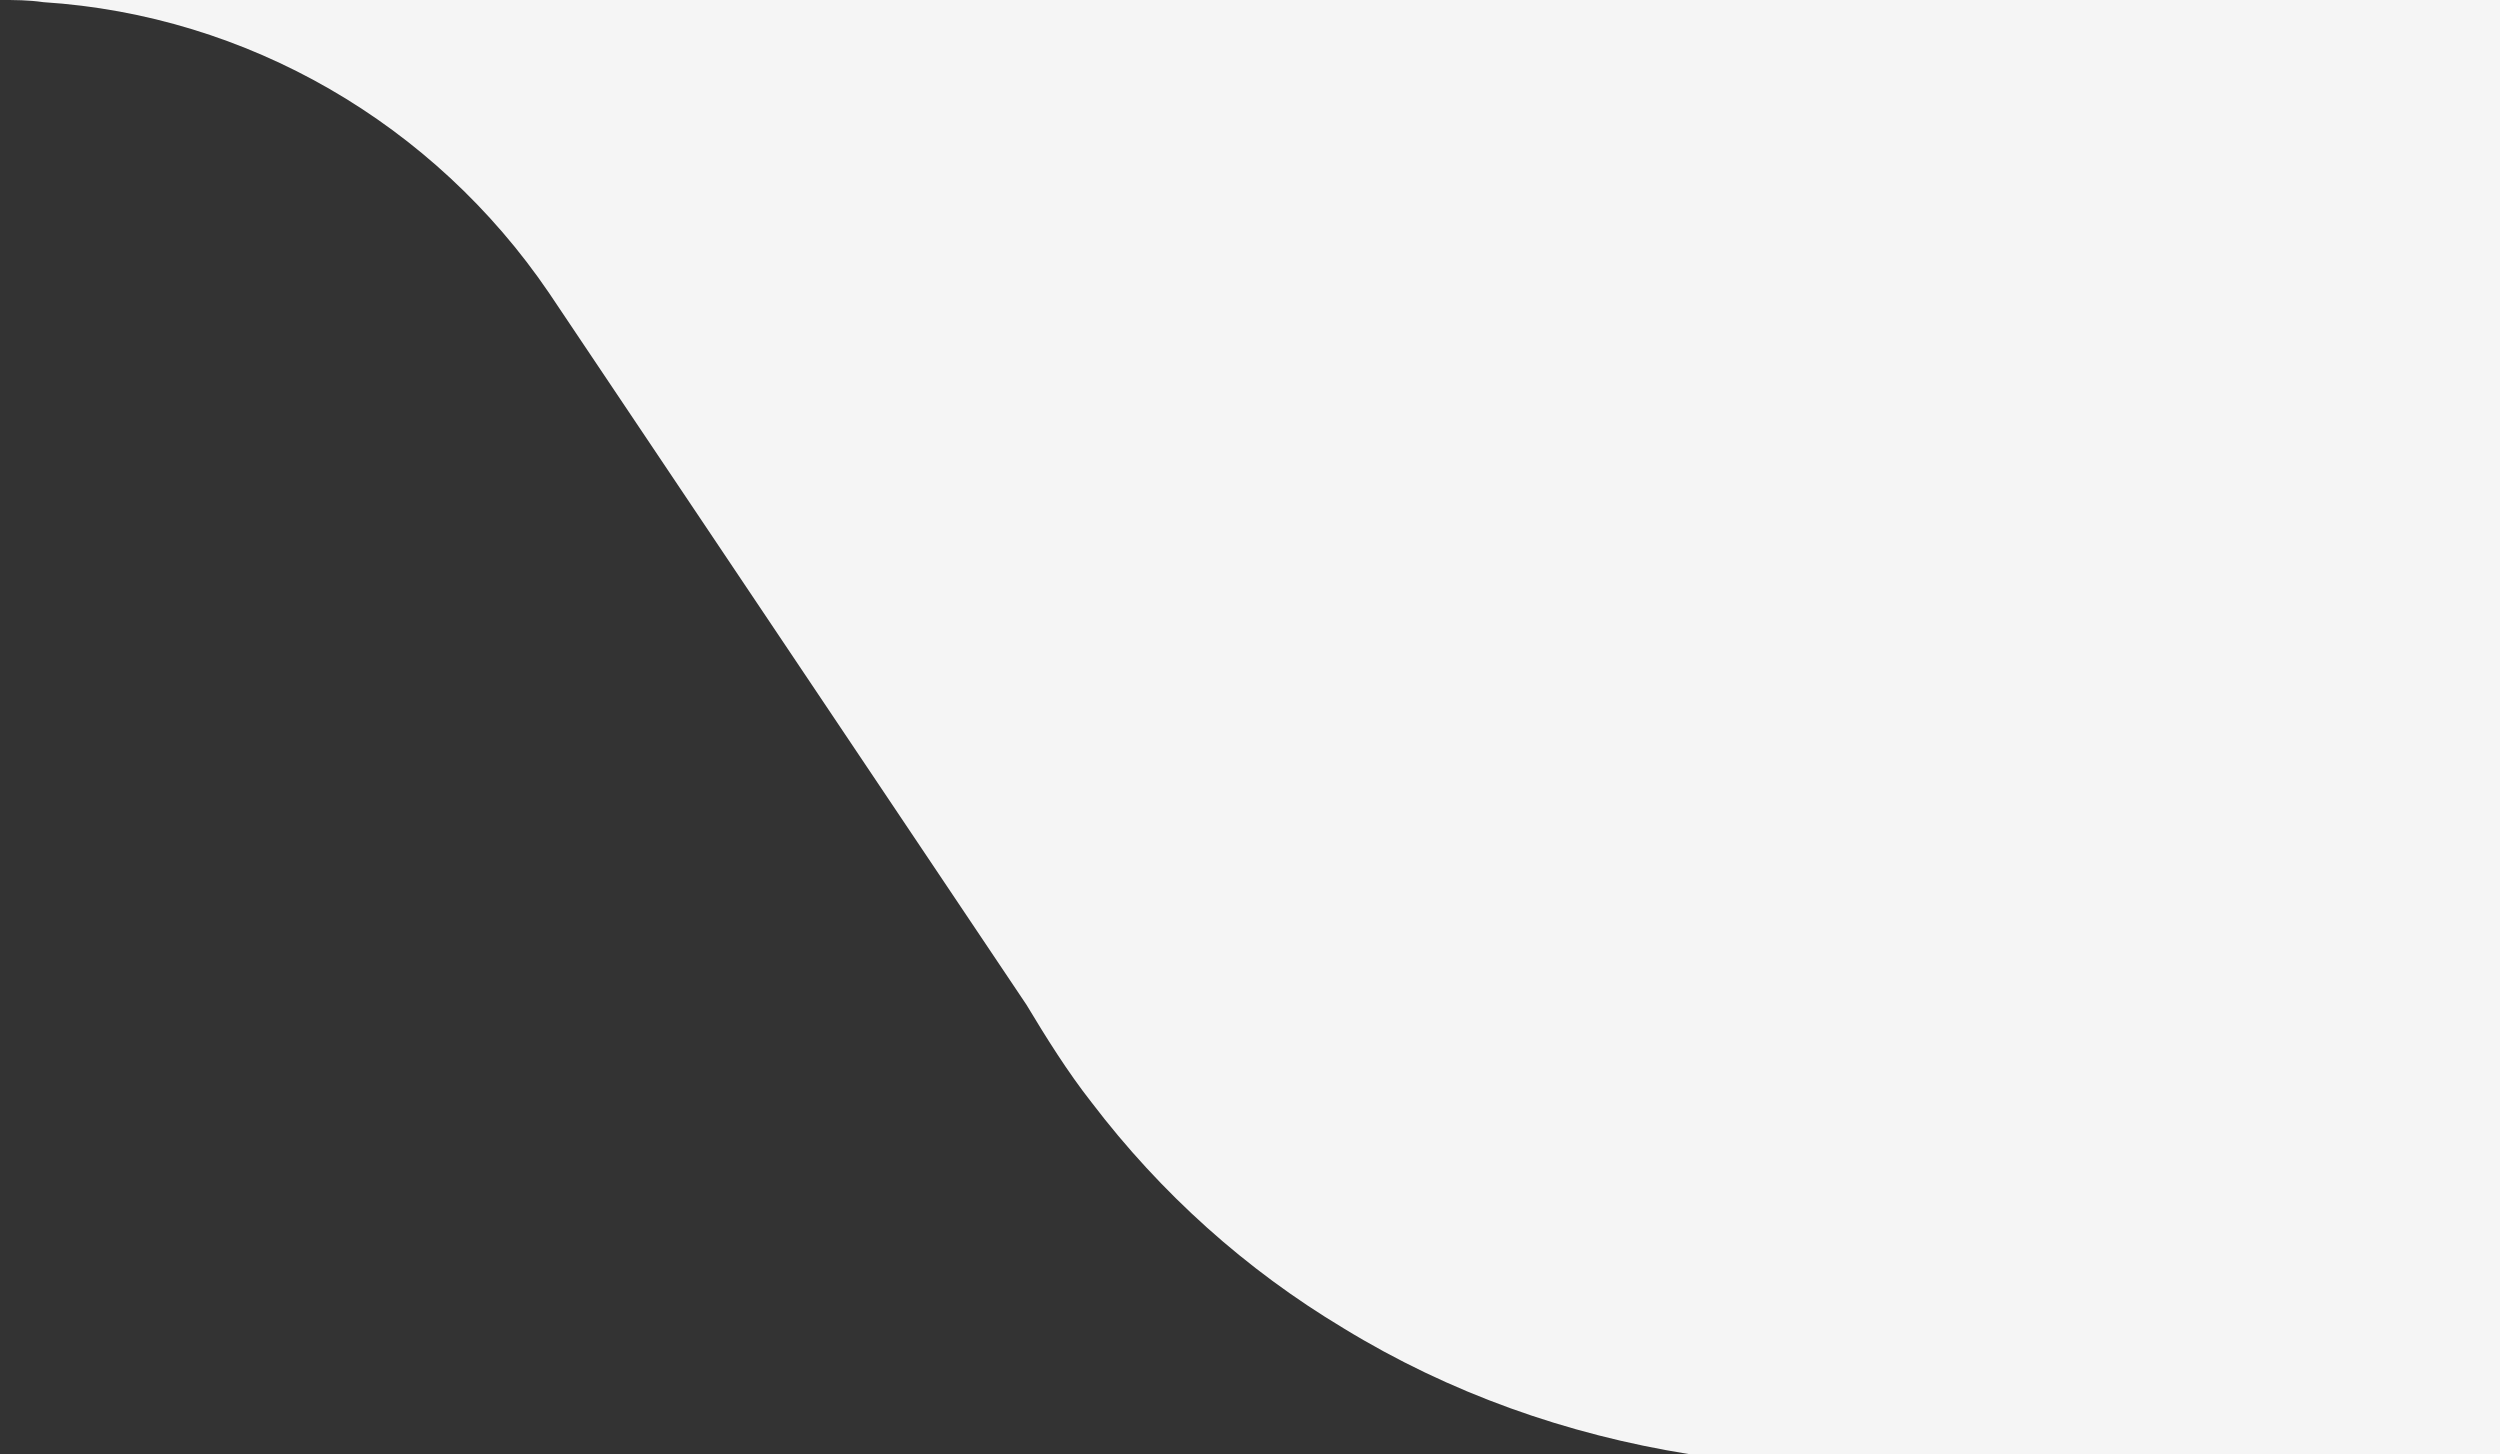 <?xml version="1.0" encoding="utf-8"?>
<!-- Generator: Adobe Illustrator 22.1.0, SVG Export Plug-In . SVG Version: 6.00 Build 0)  -->
<svg version="1.1" id="Layer_1" xmlns="http://www.w3.org/2000/svg" xmlns:xlink="http://www.w3.org/1999/xlink" x="0px" y="0px"
	 viewBox="0 0 115.2 67" style="enable-background:new 0 0 115.2 67;" xml:space="preserve">
<rect x="0" y="0" width="115.2" height="67" fill="#333333" stroke="none"/>
<style type="text/css">
	.st0{fill:#F5F5F5;}
</style>
<title>Asset 1</title>
<g id="Layer_2_1_">
	<g id="Layer_1-2">
		<path class="st0" d="M115.2,0v67H77.8c-5.6-0.9-11-2.8-15.9-5.8c-4.5-2.7-8.4-6.2-11.6-10.4c-1.1-1.4-2.1-3-3-4.5l-22-32.8l0,0
			C20,5.7,11.4,0.7,2,0.1C1.3,0,0.7,0,0,0H115.2z"/>
	</g>
</g>
</svg>

